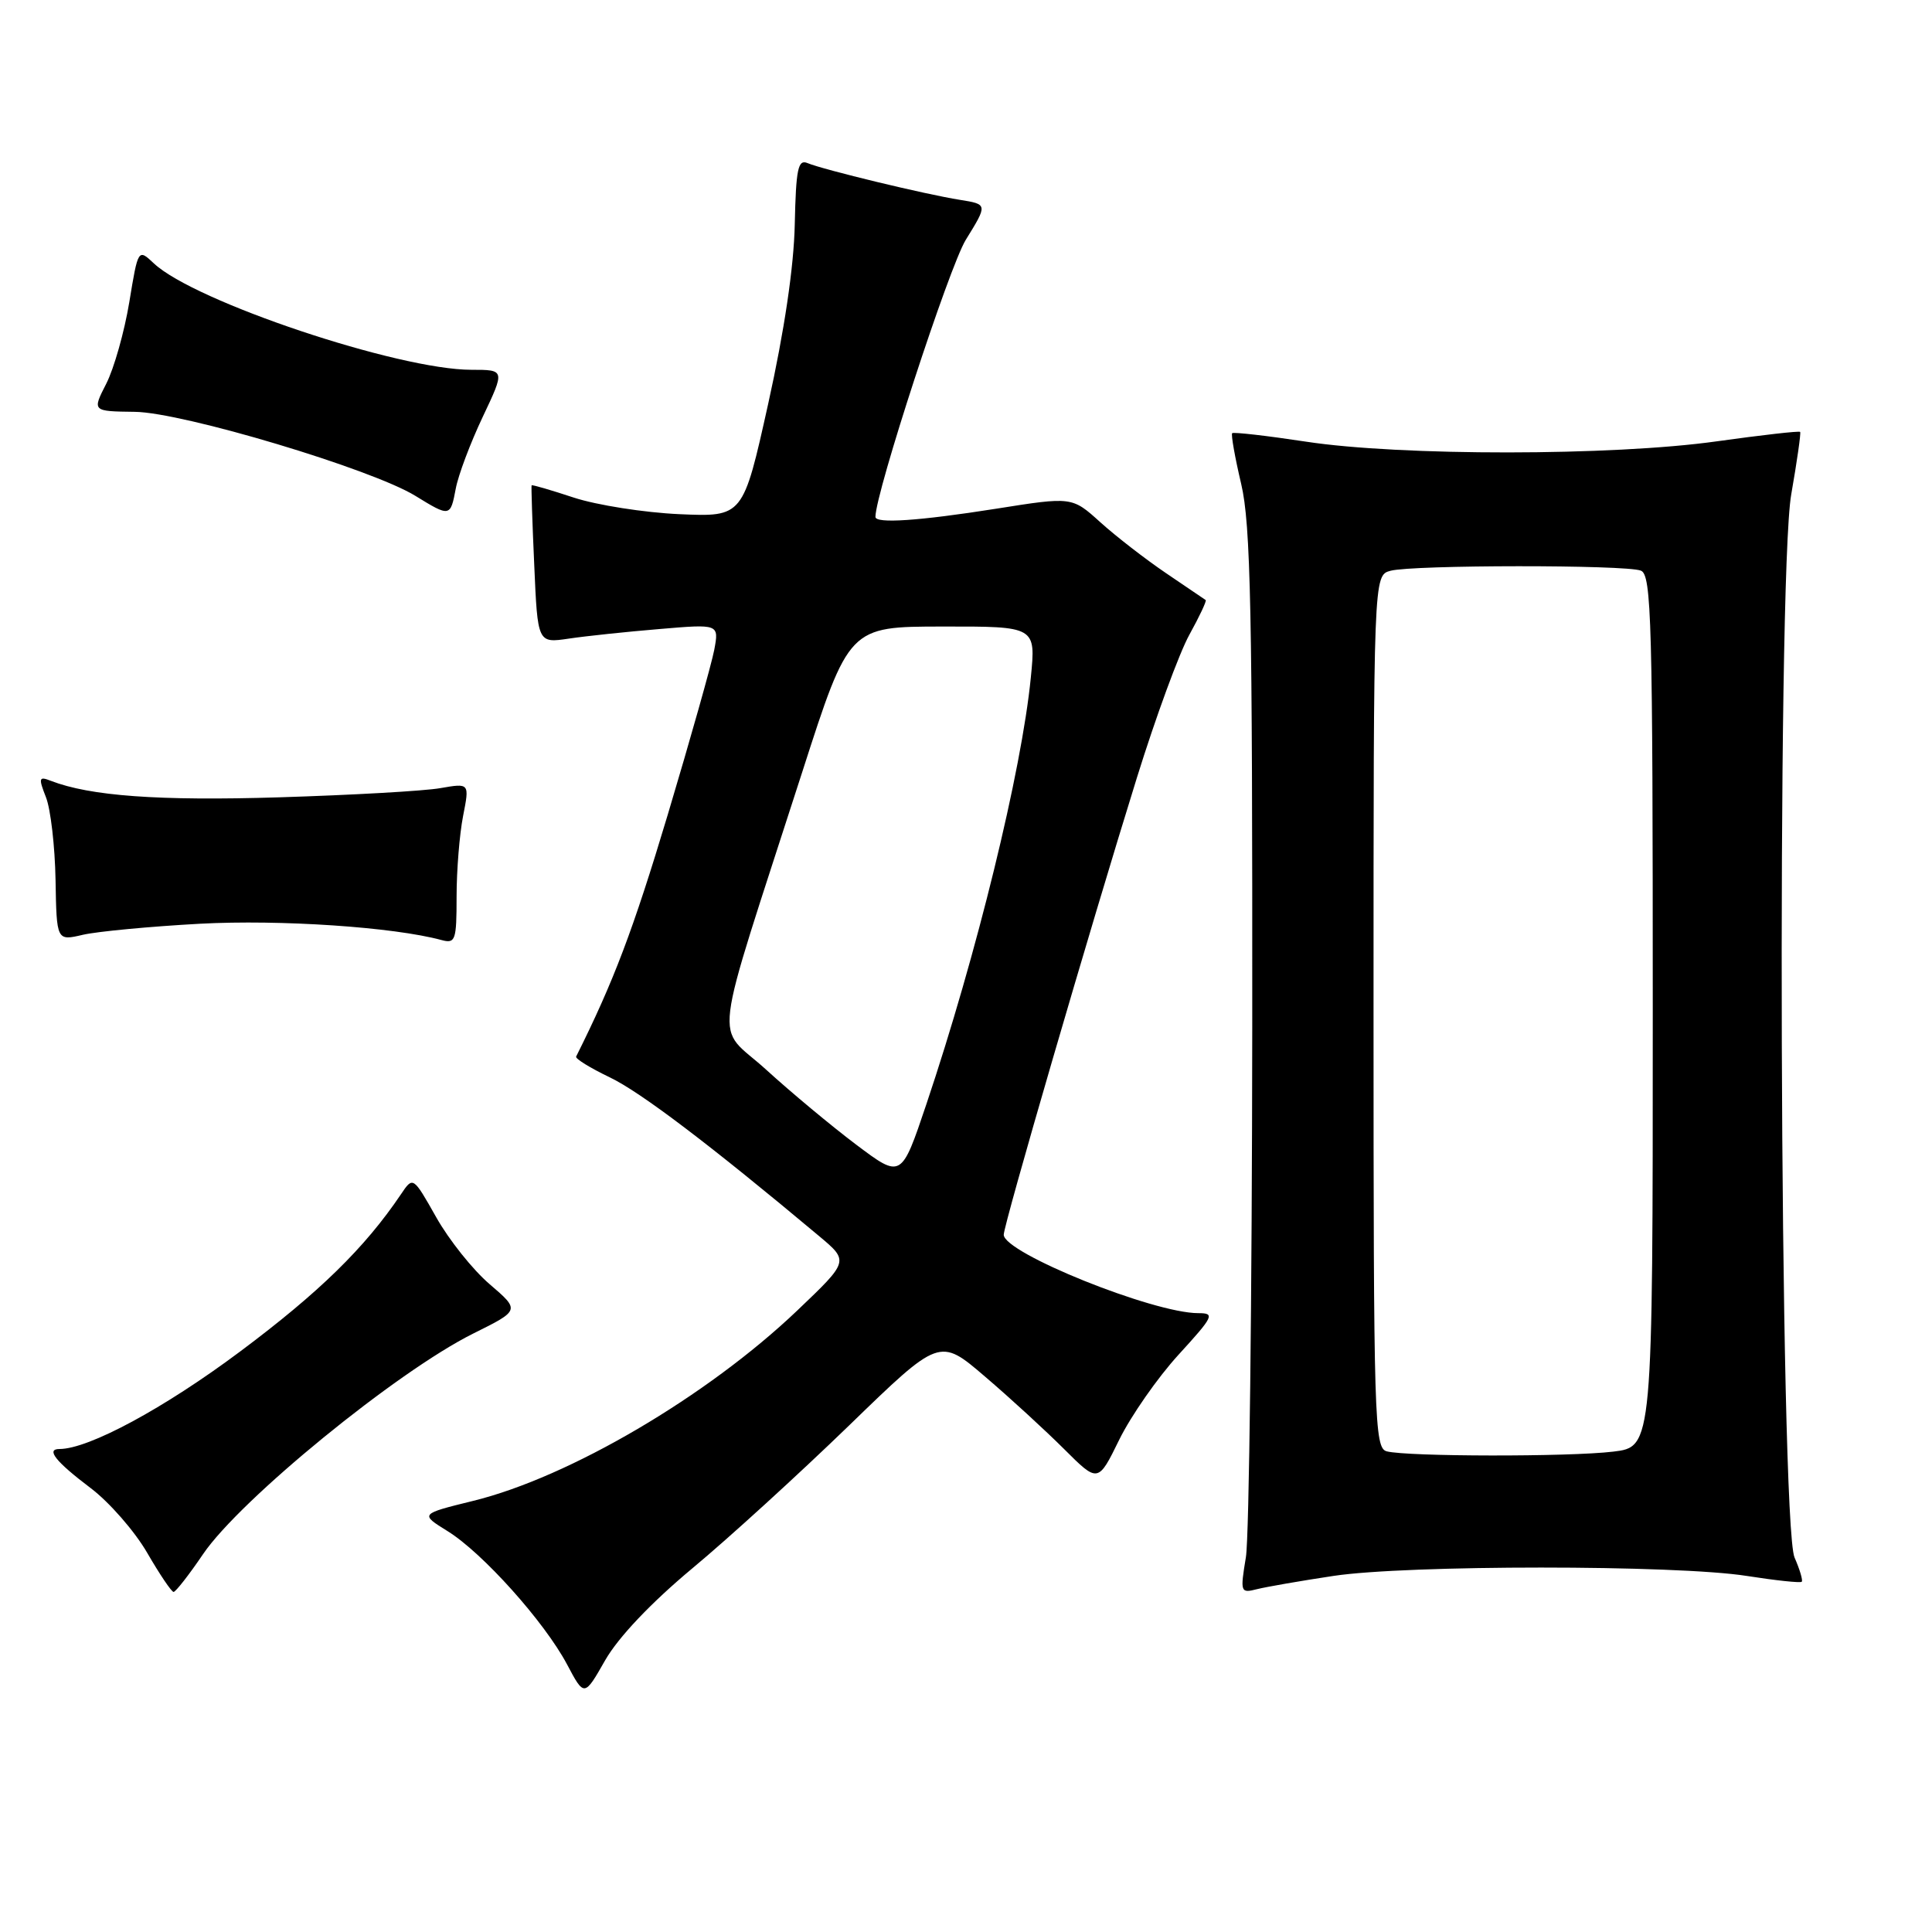 <?xml version="1.0" encoding="UTF-8" standalone="no"?>
<!DOCTYPE svg PUBLIC "-//W3C//DTD SVG 1.1//EN" "http://www.w3.org/Graphics/SVG/1.1/DTD/svg11.dtd" >
<svg xmlns="http://www.w3.org/2000/svg" xmlns:xlink="http://www.w3.org/1999/xlink" version="1.1" viewBox="0 0 256 256">
 <g >
 <path fill="currentColor"
d=" M 91.73 207.82 C 96.56 203.81 105.90 195.28 112.50 188.89 C 124.50 177.25 124.50 177.25 130.49 182.38 C 133.79 185.19 138.51 189.53 140.99 192.00 C 145.50 196.50 145.50 196.50 148.31 190.76 C 149.86 187.61 153.39 182.54 156.16 179.51 C 160.83 174.40 161.02 174.00 158.78 174.00 C 152.81 174.00 133.00 166.02 133.00 163.61 C 133.00 162.26 144.43 123.02 150.66 103.00 C 153.14 95.03 156.26 86.52 157.60 84.10 C 158.94 81.68 159.91 79.61 159.76 79.51 C 159.62 79.41 157.27 77.81 154.54 75.97 C 151.81 74.12 147.88 71.08 145.81 69.21 C 142.05 65.81 142.05 65.81 131.98 67.41 C 121.78 69.02 116.00 69.41 116.00 68.49 C 116.00 65.31 125.77 35.37 127.97 31.78 C 130.88 27.07 130.88 27.07 127.19 26.48 C 122.68 25.77 109.06 22.48 107.00 21.61 C 105.74 21.08 105.47 22.38 105.31 29.74 C 105.19 35.38 103.93 43.85 101.79 53.50 C 98.46 68.50 98.46 68.50 90.01 68.13 C 85.36 67.92 79.08 66.93 76.05 65.94 C 73.02 64.94 70.50 64.20 70.44 64.31 C 70.38 64.41 70.53 69.16 70.79 74.87 C 71.24 85.23 71.24 85.23 75.37 84.62 C 77.64 84.28 83.05 83.71 87.39 83.35 C 95.28 82.68 95.28 82.68 94.64 86.12 C 94.28 88.00 91.50 97.86 88.46 108.02 C 83.89 123.25 81.31 130.07 76.34 140.00 C 76.20 140.28 78.21 141.51 80.79 142.75 C 84.87 144.70 94.06 151.67 108.55 163.80 C 112.50 167.11 112.50 167.11 105.64 173.65 C 93.74 184.99 75.45 195.74 62.71 198.87 C 55.64 200.61 55.64 200.61 59.30 202.88 C 63.93 205.74 72.13 214.89 75.13 220.53 C 77.42 224.85 77.42 224.85 80.19 219.99 C 81.93 216.95 86.25 212.39 91.73 207.82 Z  M 26.90 205.94 C 31.80 198.71 52.60 181.73 62.71 176.70 C 68.91 173.62 68.91 173.62 64.89 170.17 C 62.67 168.28 59.48 164.28 57.80 161.29 C 54.73 155.86 54.73 155.86 53.12 158.26 C 48.32 165.37 42.31 171.24 31.82 179.08 C 21.76 186.60 11.75 192.00 7.88 192.00 C 6.04 192.00 7.38 193.68 12.00 197.17 C 14.48 199.04 17.85 202.90 19.50 205.75 C 21.15 208.60 22.73 210.94 23.00 210.94 C 23.27 210.94 25.03 208.70 26.90 205.94 Z  M 176.67 208.82 C 186.40 207.34 222.09 207.34 231.46 208.82 C 235.29 209.42 238.57 209.77 238.74 209.59 C 238.91 209.42 238.49 207.98 237.79 206.39 C 235.81 201.88 235.41 76.45 237.35 65.50 C 238.12 61.10 238.65 57.38 238.53 57.23 C 238.40 57.08 233.43 57.65 227.47 58.48 C 213.69 60.42 185.61 60.44 173.04 58.52 C 167.84 57.73 163.44 57.23 163.27 57.40 C 163.10 57.57 163.63 60.59 164.46 64.11 C 165.73 69.47 165.96 81.02 165.93 136.00 C 165.90 172.03 165.52 203.67 165.09 206.32 C 164.32 211.00 164.36 211.13 166.57 210.57 C 167.82 210.26 172.36 209.47 176.67 208.82 Z  M 26.50 122.40 C 37.17 121.83 52.15 122.84 58.50 124.56 C 60.35 125.06 60.50 124.62 60.50 118.80 C 60.50 115.34 60.89 110.53 61.36 108.13 C 62.22 103.76 62.22 103.76 58.36 104.43 C 56.24 104.81 46.62 105.35 36.98 105.65 C 21.01 106.14 11.94 105.48 6.73 103.46 C 5.15 102.84 5.08 103.07 6.09 105.64 C 6.71 107.21 7.28 112.14 7.36 116.59 C 7.50 124.68 7.50 124.68 11.00 123.86 C 12.93 123.42 19.90 122.76 26.50 122.40 Z  M 60.39 64.75 C 60.72 62.96 62.33 58.69 63.96 55.25 C 66.92 49.00 66.92 49.00 62.47 49.00 C 52.78 49.00 25.78 39.96 20.40 34.91 C 18.30 32.94 18.30 32.94 17.13 40.05 C 16.48 43.97 15.11 48.82 14.08 50.84 C 12.21 54.50 12.21 54.50 17.86 54.57 C 24.21 54.64 49.28 62.15 55.05 65.71 C 59.62 68.52 59.68 68.51 60.39 64.75 Z  M 113.46 151.68 C 110.18 149.21 104.80 144.73 101.51 141.73 C 94.66 135.49 94.09 140.22 106.31 102.27 C 112.50 83.03 112.50 83.03 124.88 83.02 C 137.26 83.00 137.26 83.00 136.59 89.77 C 135.37 102.16 129.42 126.47 122.74 146.34 C 119.43 156.17 119.43 156.17 113.46 151.68 Z  M 183.75 192.31 C 182.11 191.88 182.00 188.26 182.00 134.04 C 182.00 76.23 182.00 76.23 184.25 75.63 C 187.20 74.84 215.37 74.82 217.42 75.61 C 218.84 76.15 219.00 82.23 219.00 133.97 C 219.00 191.72 219.00 191.72 213.75 192.35 C 207.91 193.05 186.48 193.02 183.75 192.31 Z "/>
</g>
</svg>